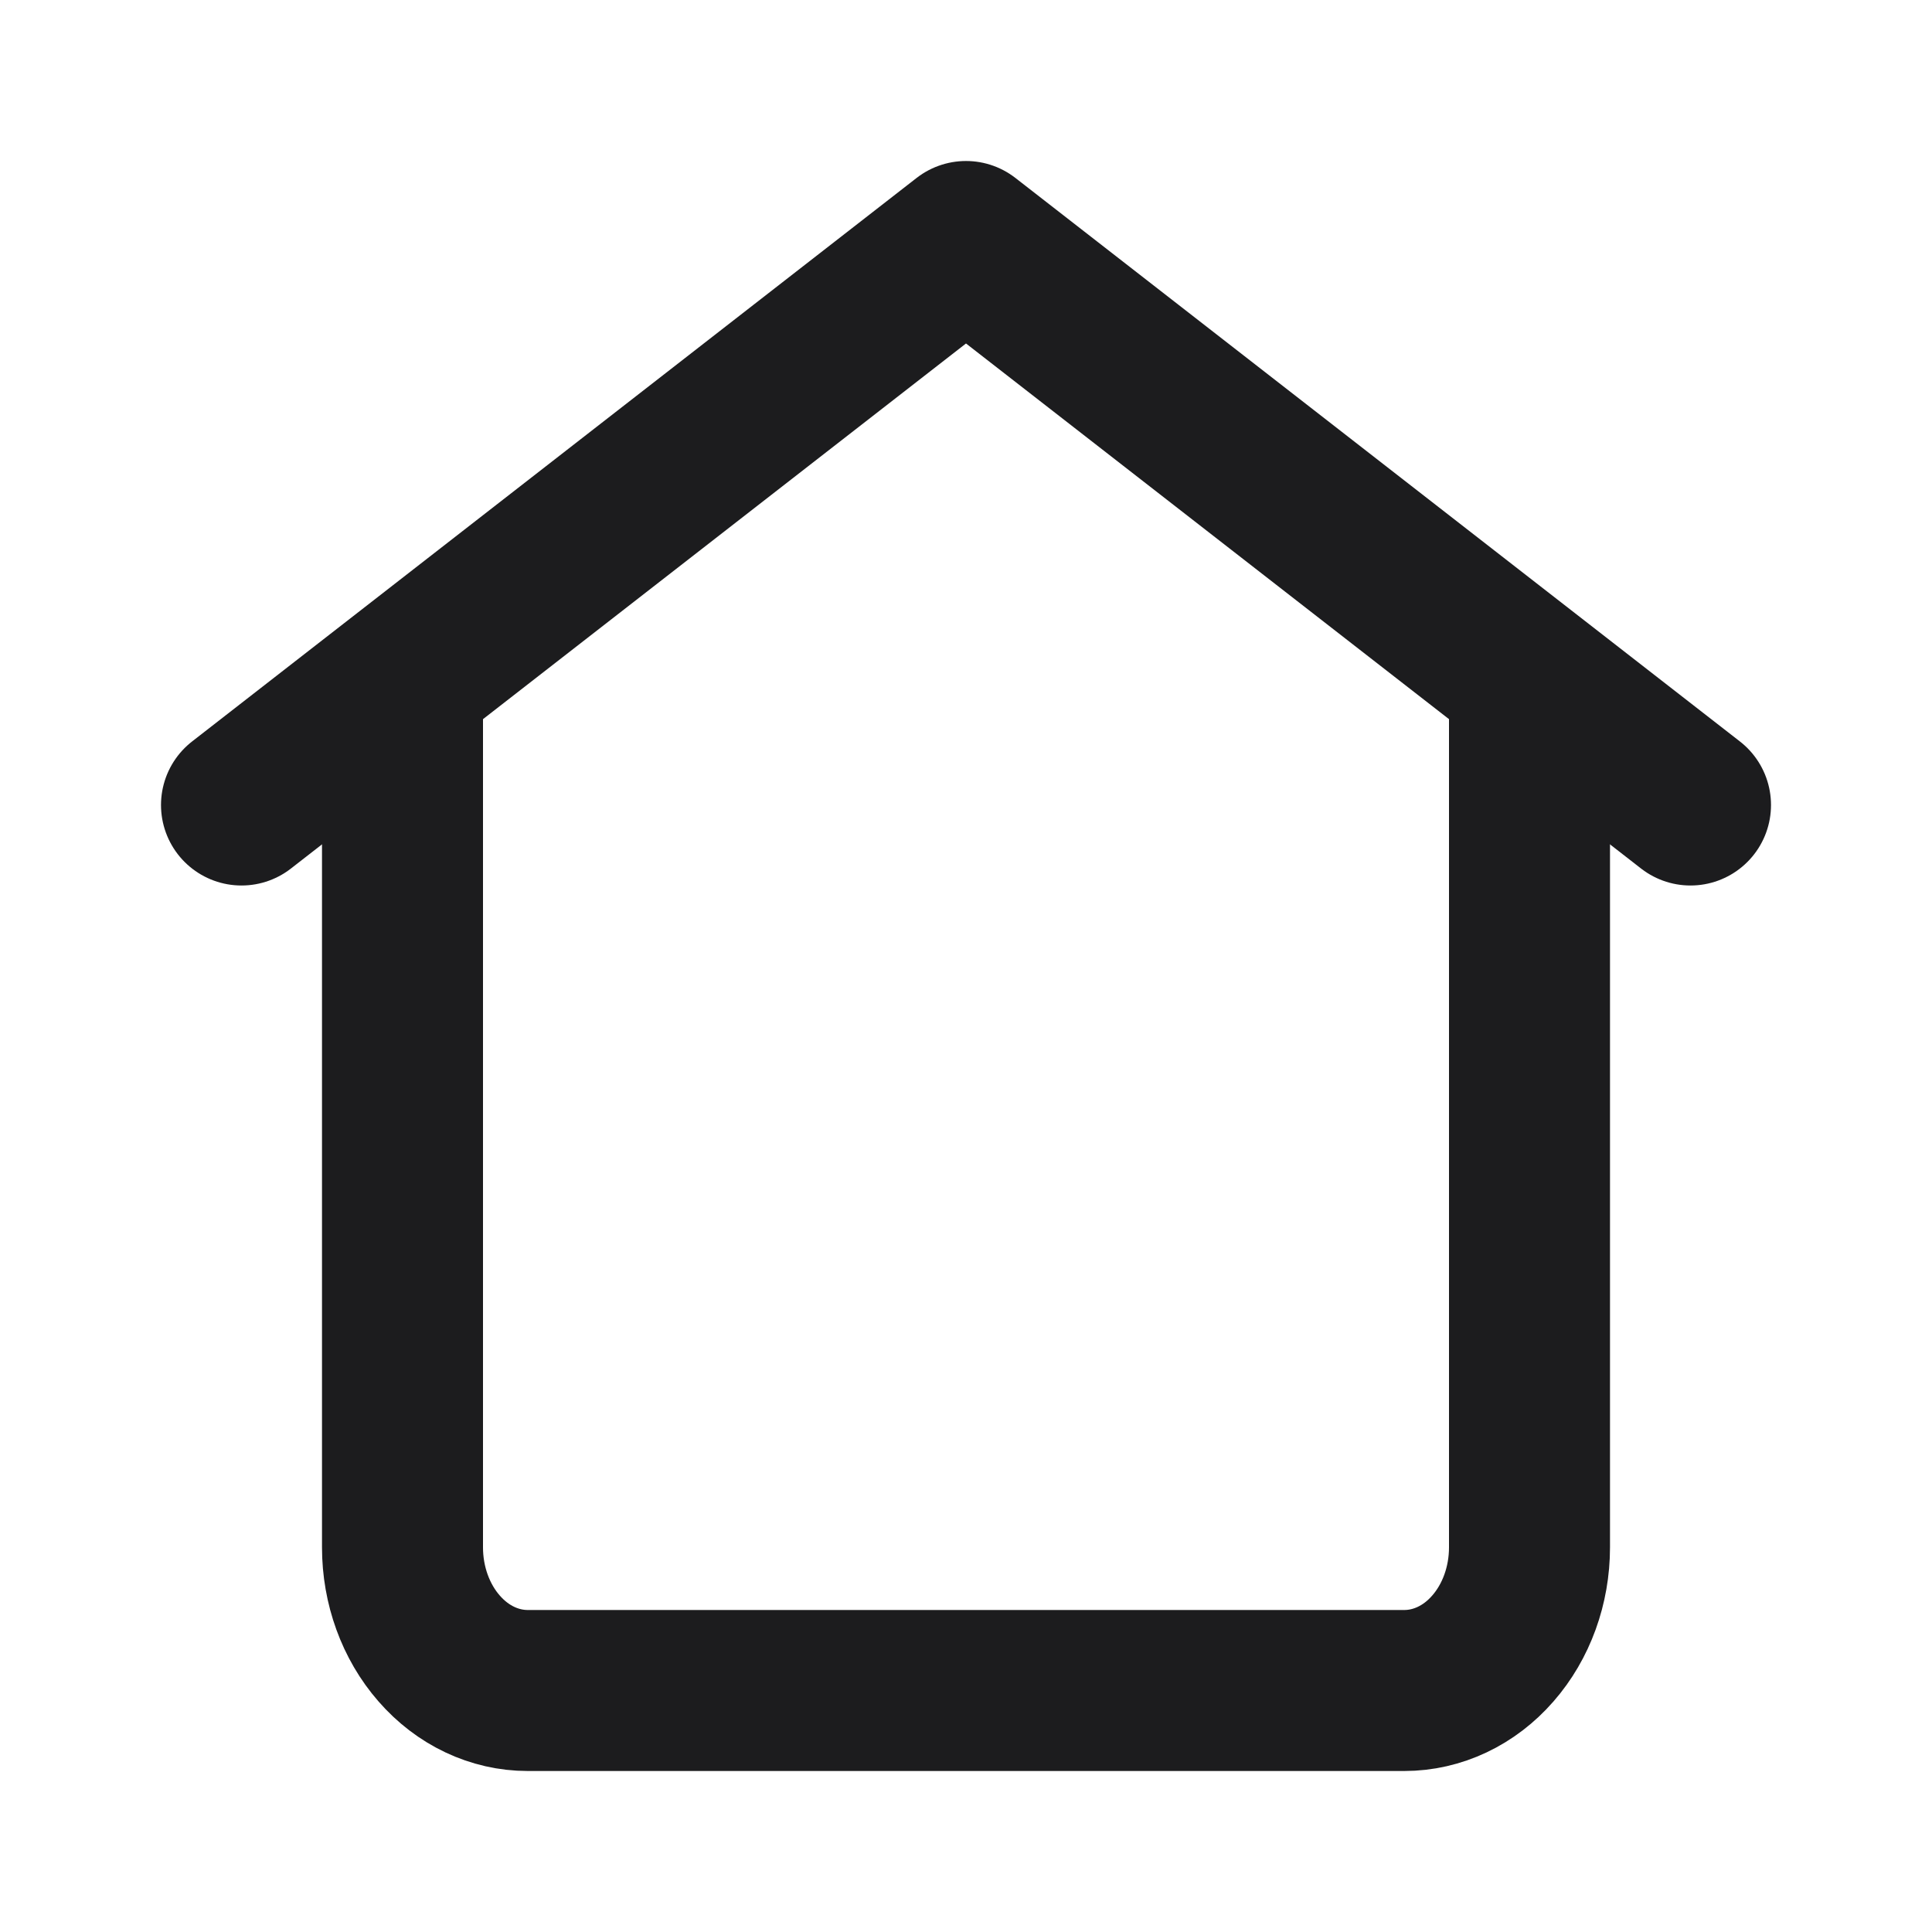 <svg width="24" height="24" viewBox="0 0 24 24" fill="none" xmlns="http://www.w3.org/2000/svg">
<path d="M5 8V19.222C5 19.694 5.164 20.146 5.456 20.479C5.747 20.813 6.143 21 6.556 21H17.444C17.857 21 18.253 20.813 18.544 20.479C18.836 20.146 19 19.694 19 19.222V8" stroke="#1C1C1E" stroke-width="2" stroke-linejoin="round"/>
<path d="M3 10L12 3L21 10" stroke="#1C1C1E" stroke-width="2" stroke-linecap="round" stroke-linejoin="round"/>
</svg>
